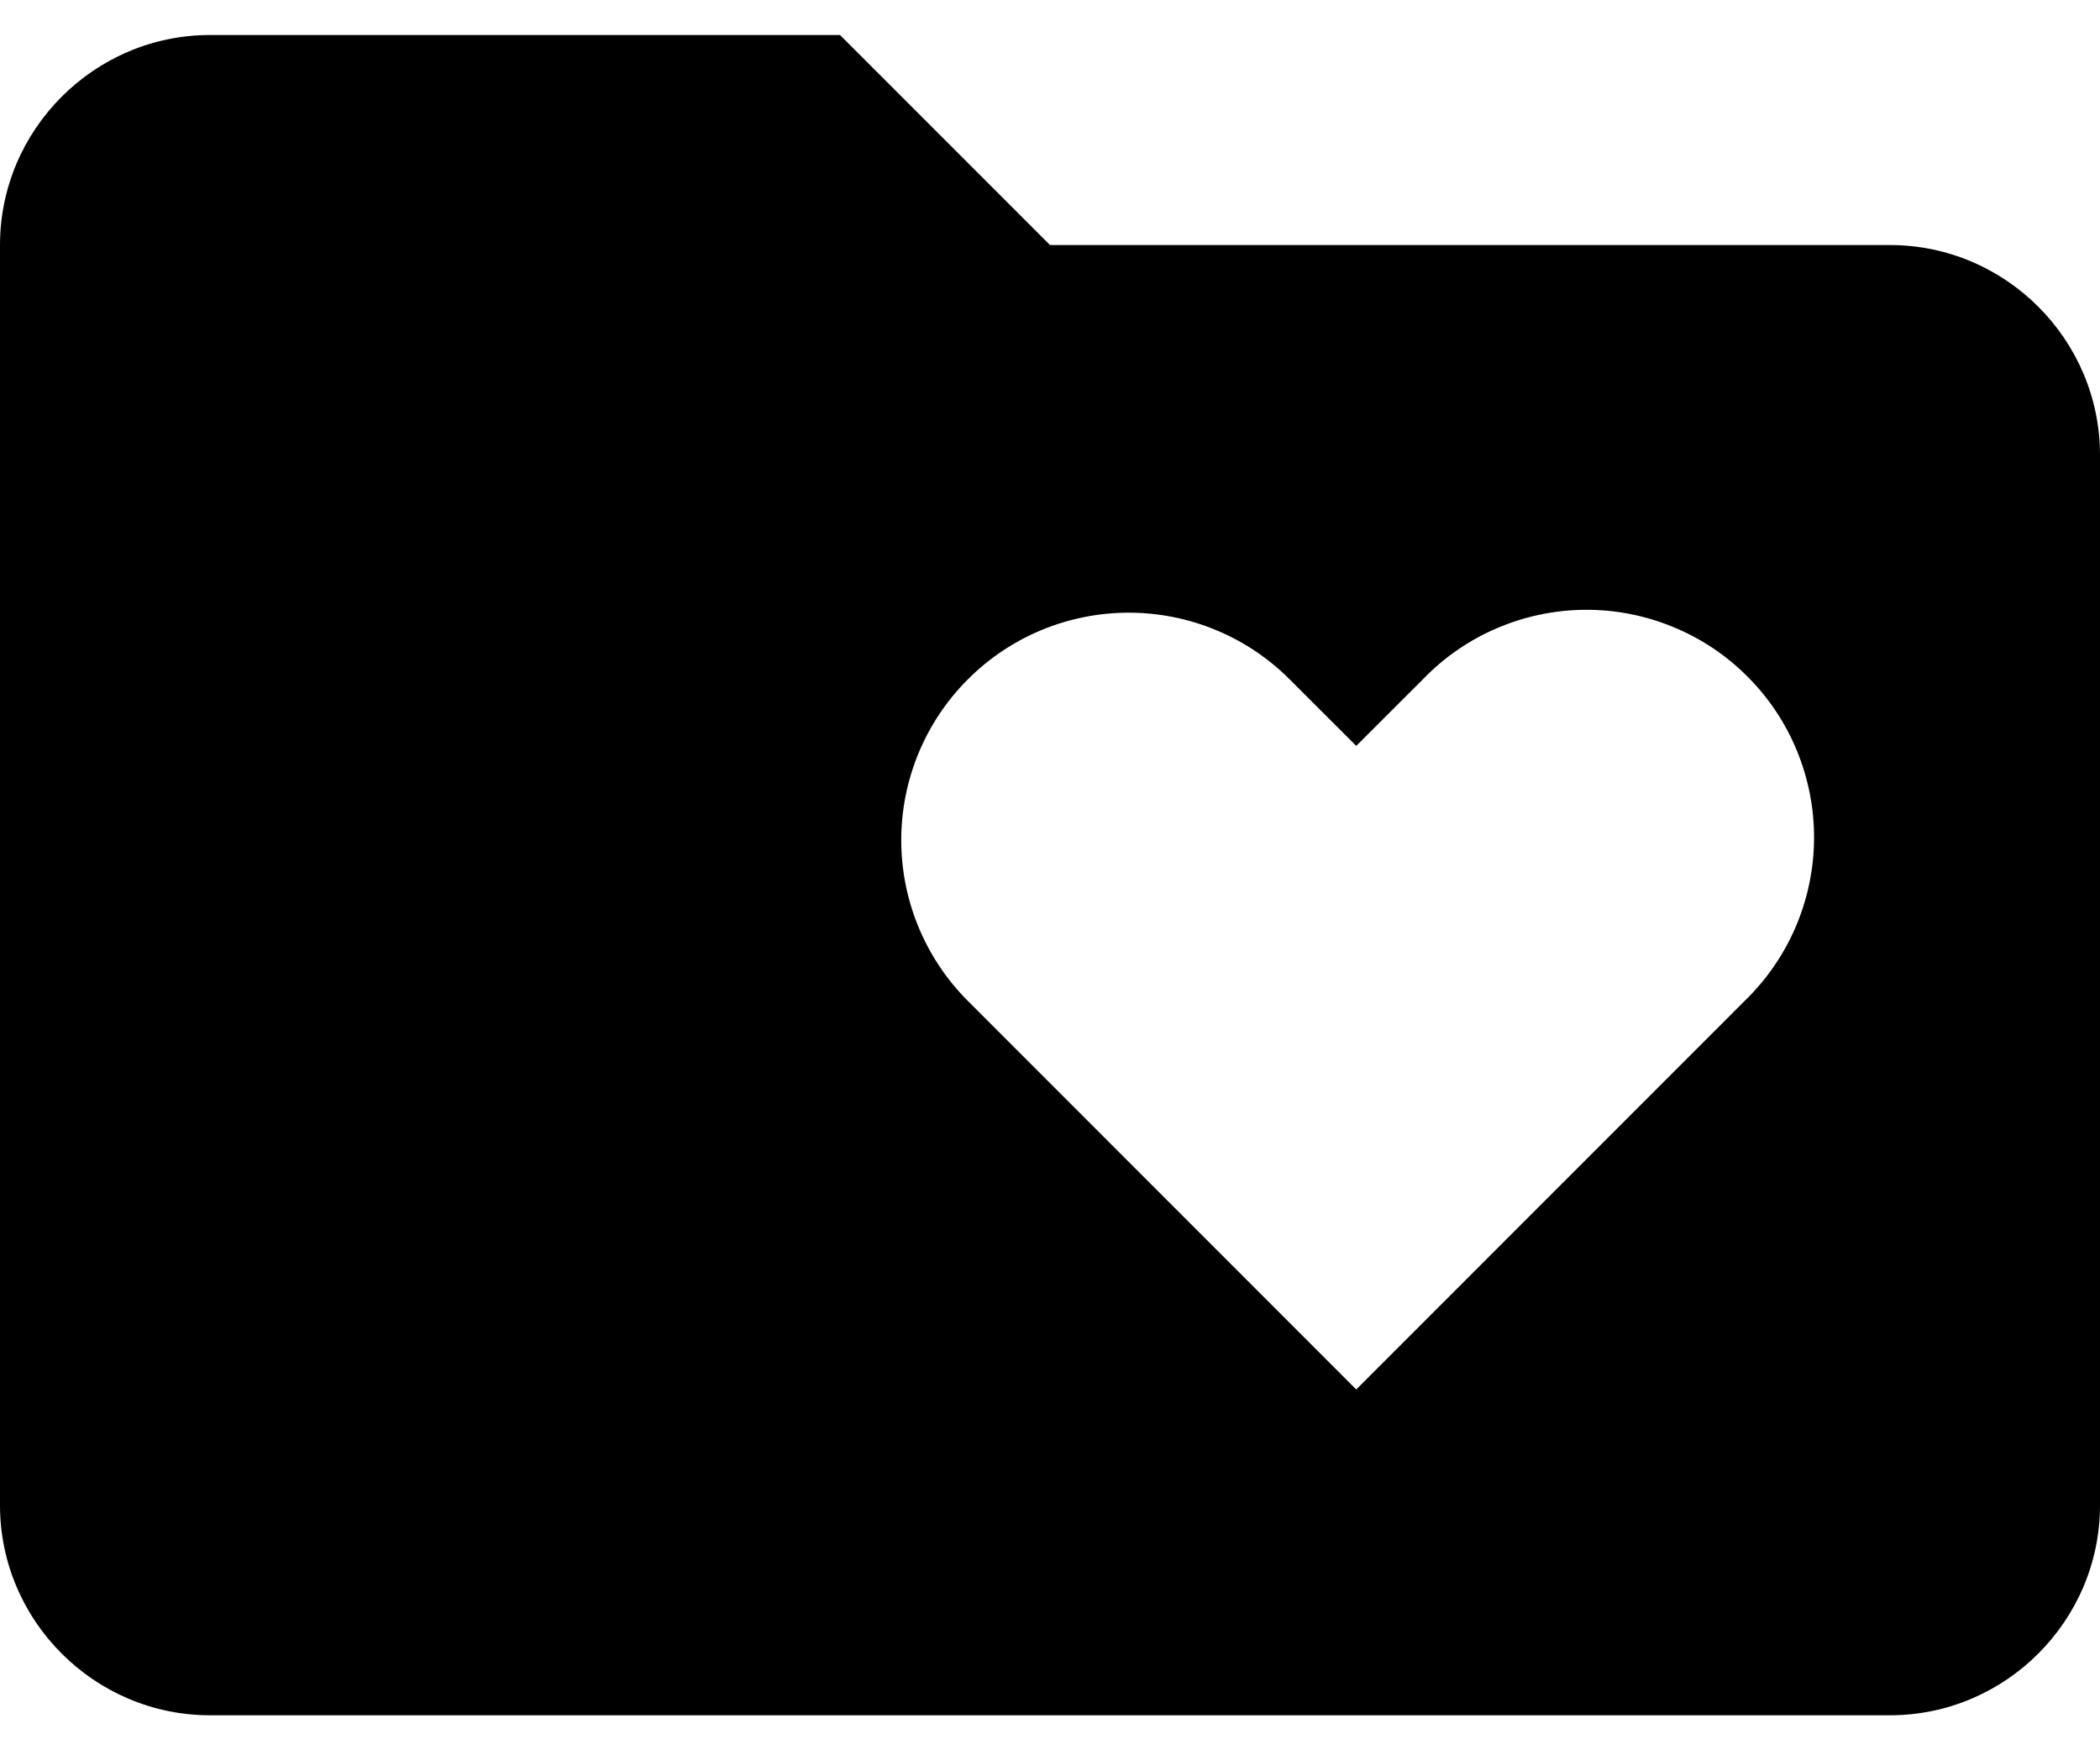<svg viewBox="0 0 24 20" fill="currentColor" xmlns="http://www.w3.org/2000/svg">
  <g clip-path="url(#clip0_1916_1817)">
    <path fill-rule="evenodd" clip-rule="evenodd"
      d="M9.6 0.4H2.4C1.08 0.4 0 1.48 0 2.8V17.2C0 18.52 1.08 19.6 2.4 19.6H21.6C22.92 19.6 24 18.52 24 17.2V5.2C24 3.88 22.92 2.8 21.6 2.8H12L9.6 0.4Z M11.062 7.762C11.549 7.274 12.211 7.001 12.9 7.001C13.589 7.001 14.251 7.274 14.738 7.762L15.5 8.523L16.262 7.762C16.502 7.513 16.788 7.315 17.106 7.179C17.423 7.043 17.764 6.971 18.109 6.968C18.455 6.965 18.797 7.031 19.116 7.162C19.436 7.292 19.726 7.485 19.97 7.73C20.215 7.974 20.408 8.264 20.538 8.583C20.669 8.903 20.735 9.245 20.732 9.591C20.729 9.936 20.657 10.277 20.521 10.594C20.385 10.911 20.186 11.198 19.938 11.438L15.5 15.877L11.062 11.438C10.574 10.951 10.3 10.289 10.3 9.6C10.3 8.911 10.574 8.249 11.062 7.762Z"
     />
  </g>
  <defs>
    <clipPath id="clip0_1916_1817">
      <rect width="24" height="19.2" fill="white" transform="translate(0 0.4)" />
    </clipPath>
  </defs>
</svg>